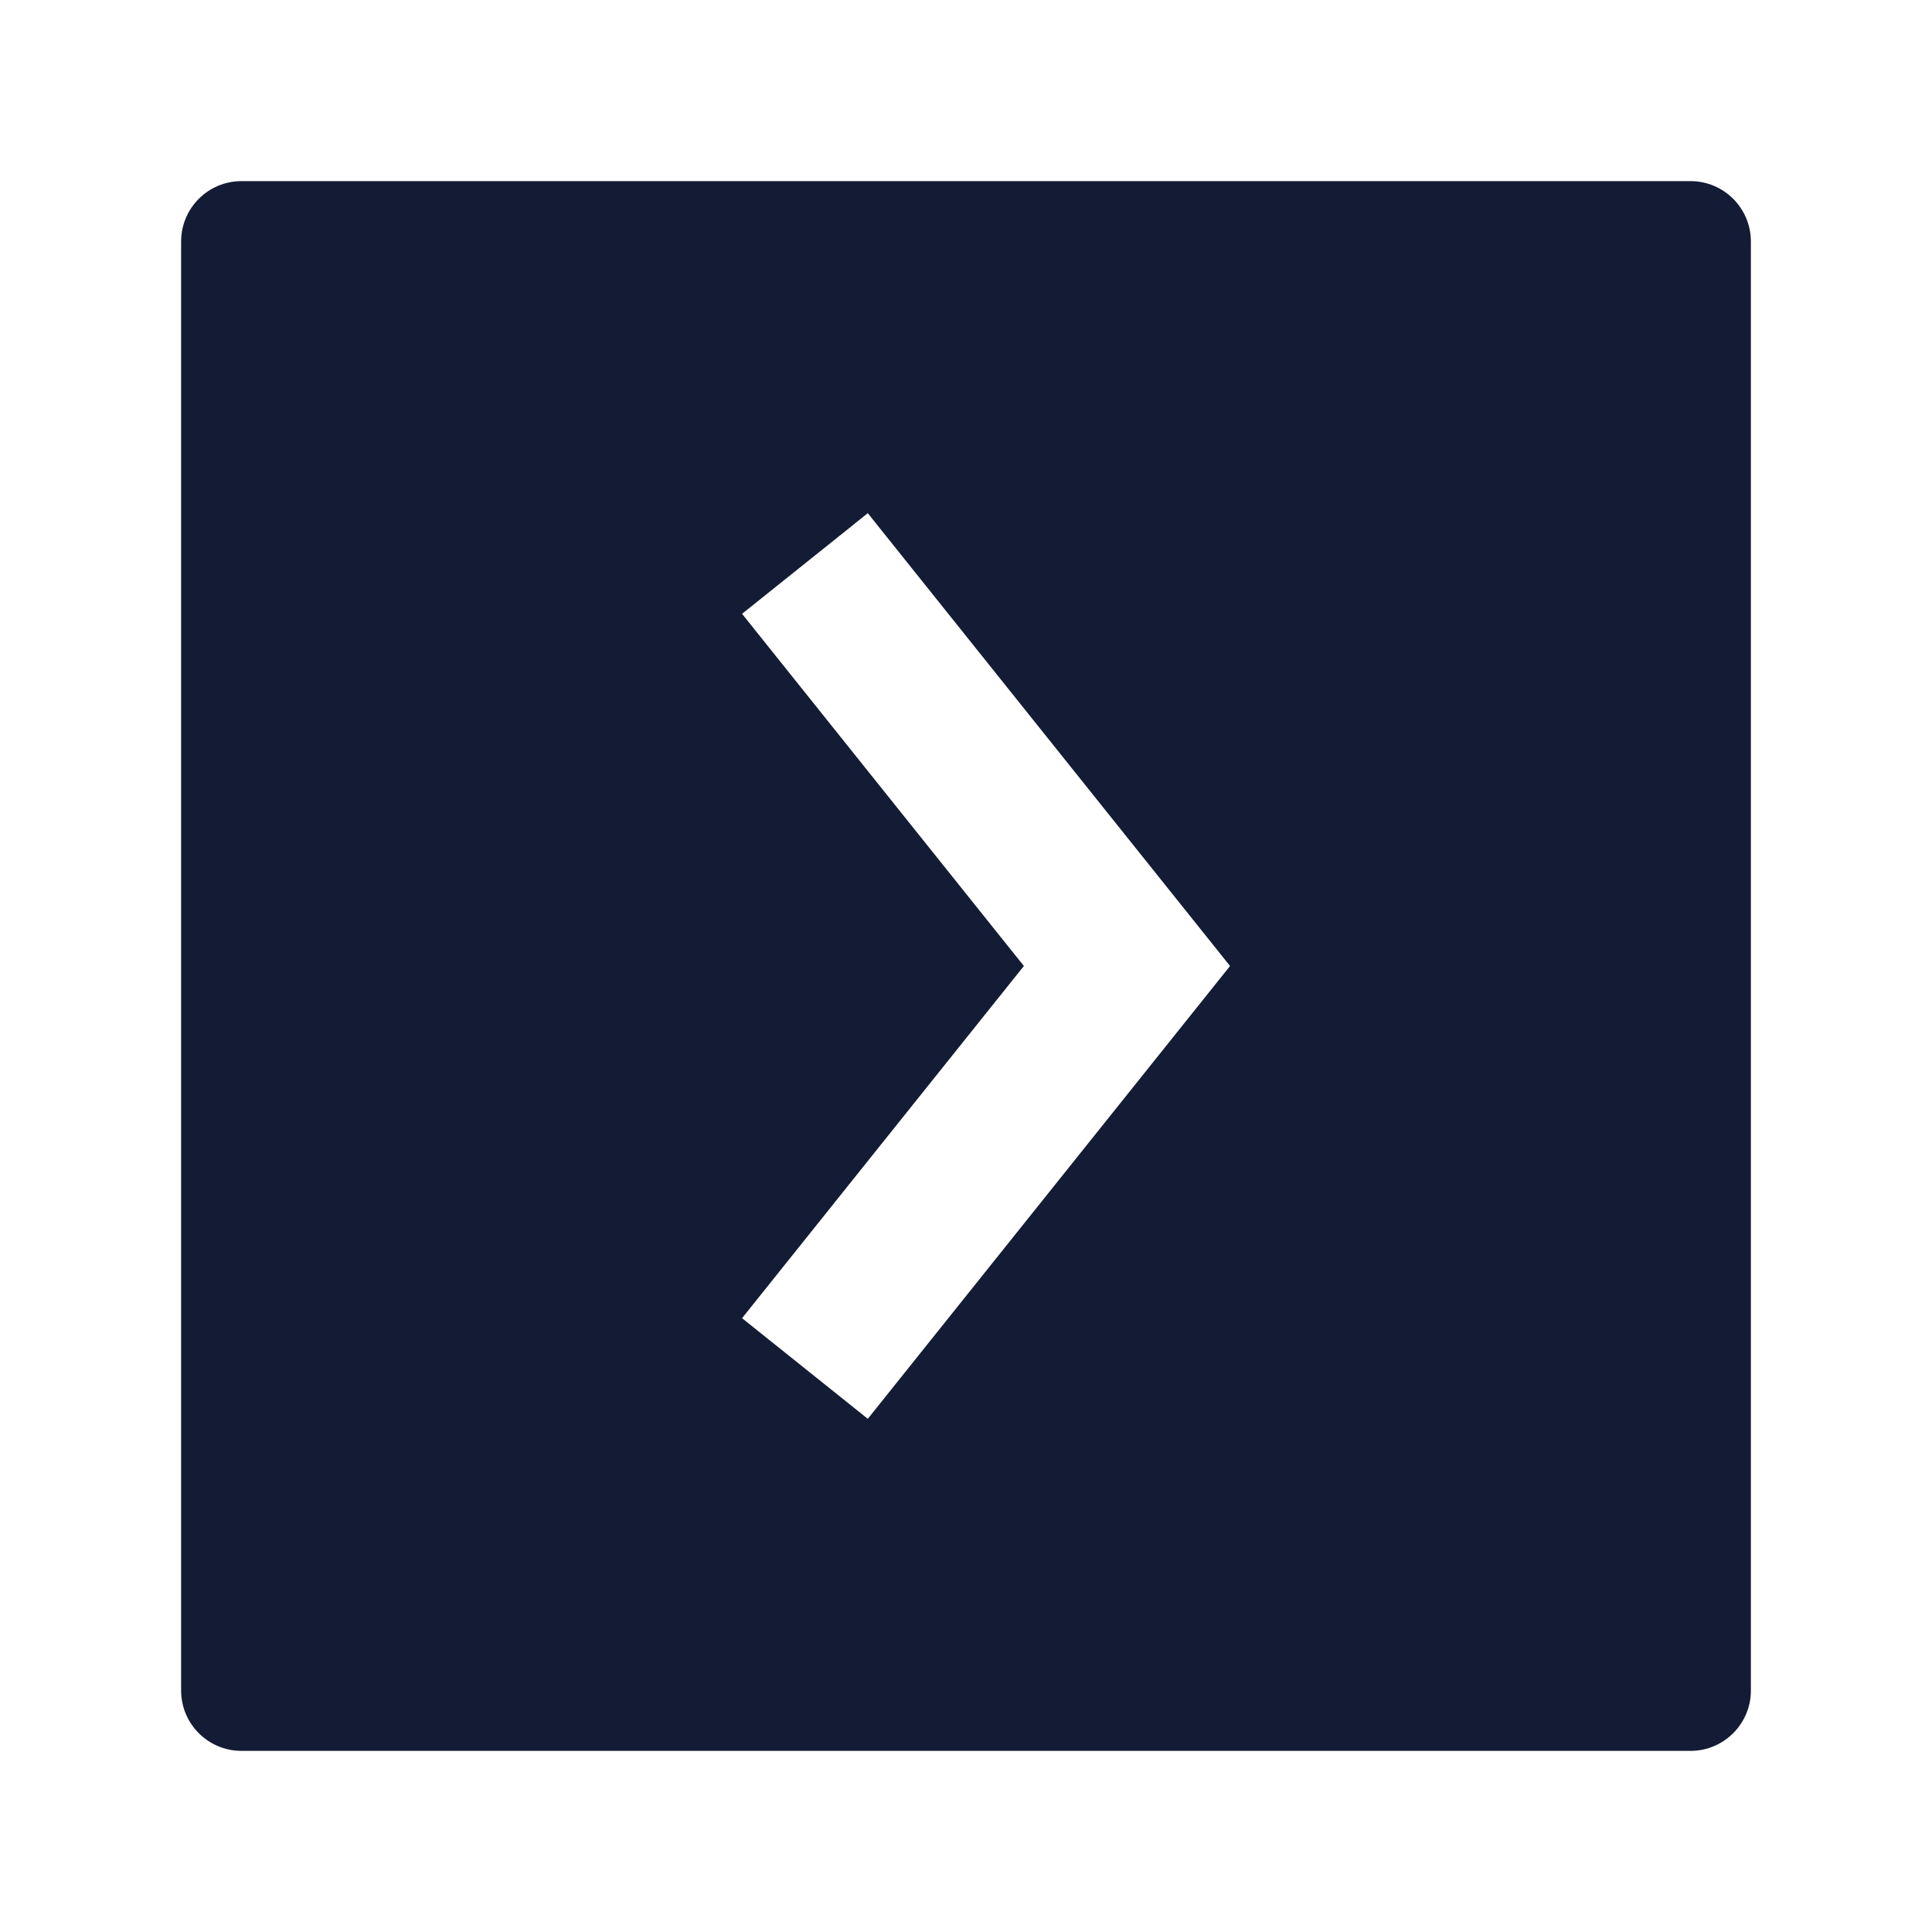 <svg width="24" height="24" viewBox="0 0 24 24" fill="none" xmlns="http://www.w3.org/2000/svg">
<path fill-rule="evenodd" clip-rule="evenodd" d="M3 2.25C2.585 2.25 2.25 2.586 2.25 3V21C2.25 21.414 2.585 21.75 3 21.75H21C21.414 21.75 21.75 21.414 21.75 21V3C21.75 2.586 21.414 2.25 21 2.25H3ZM9.218 7.625L12.719 12L9.218 16.375L10.78 17.625L15.28 12L10.78 6.375L9.218 7.625Z" fill="#141B34"/>
</svg>
